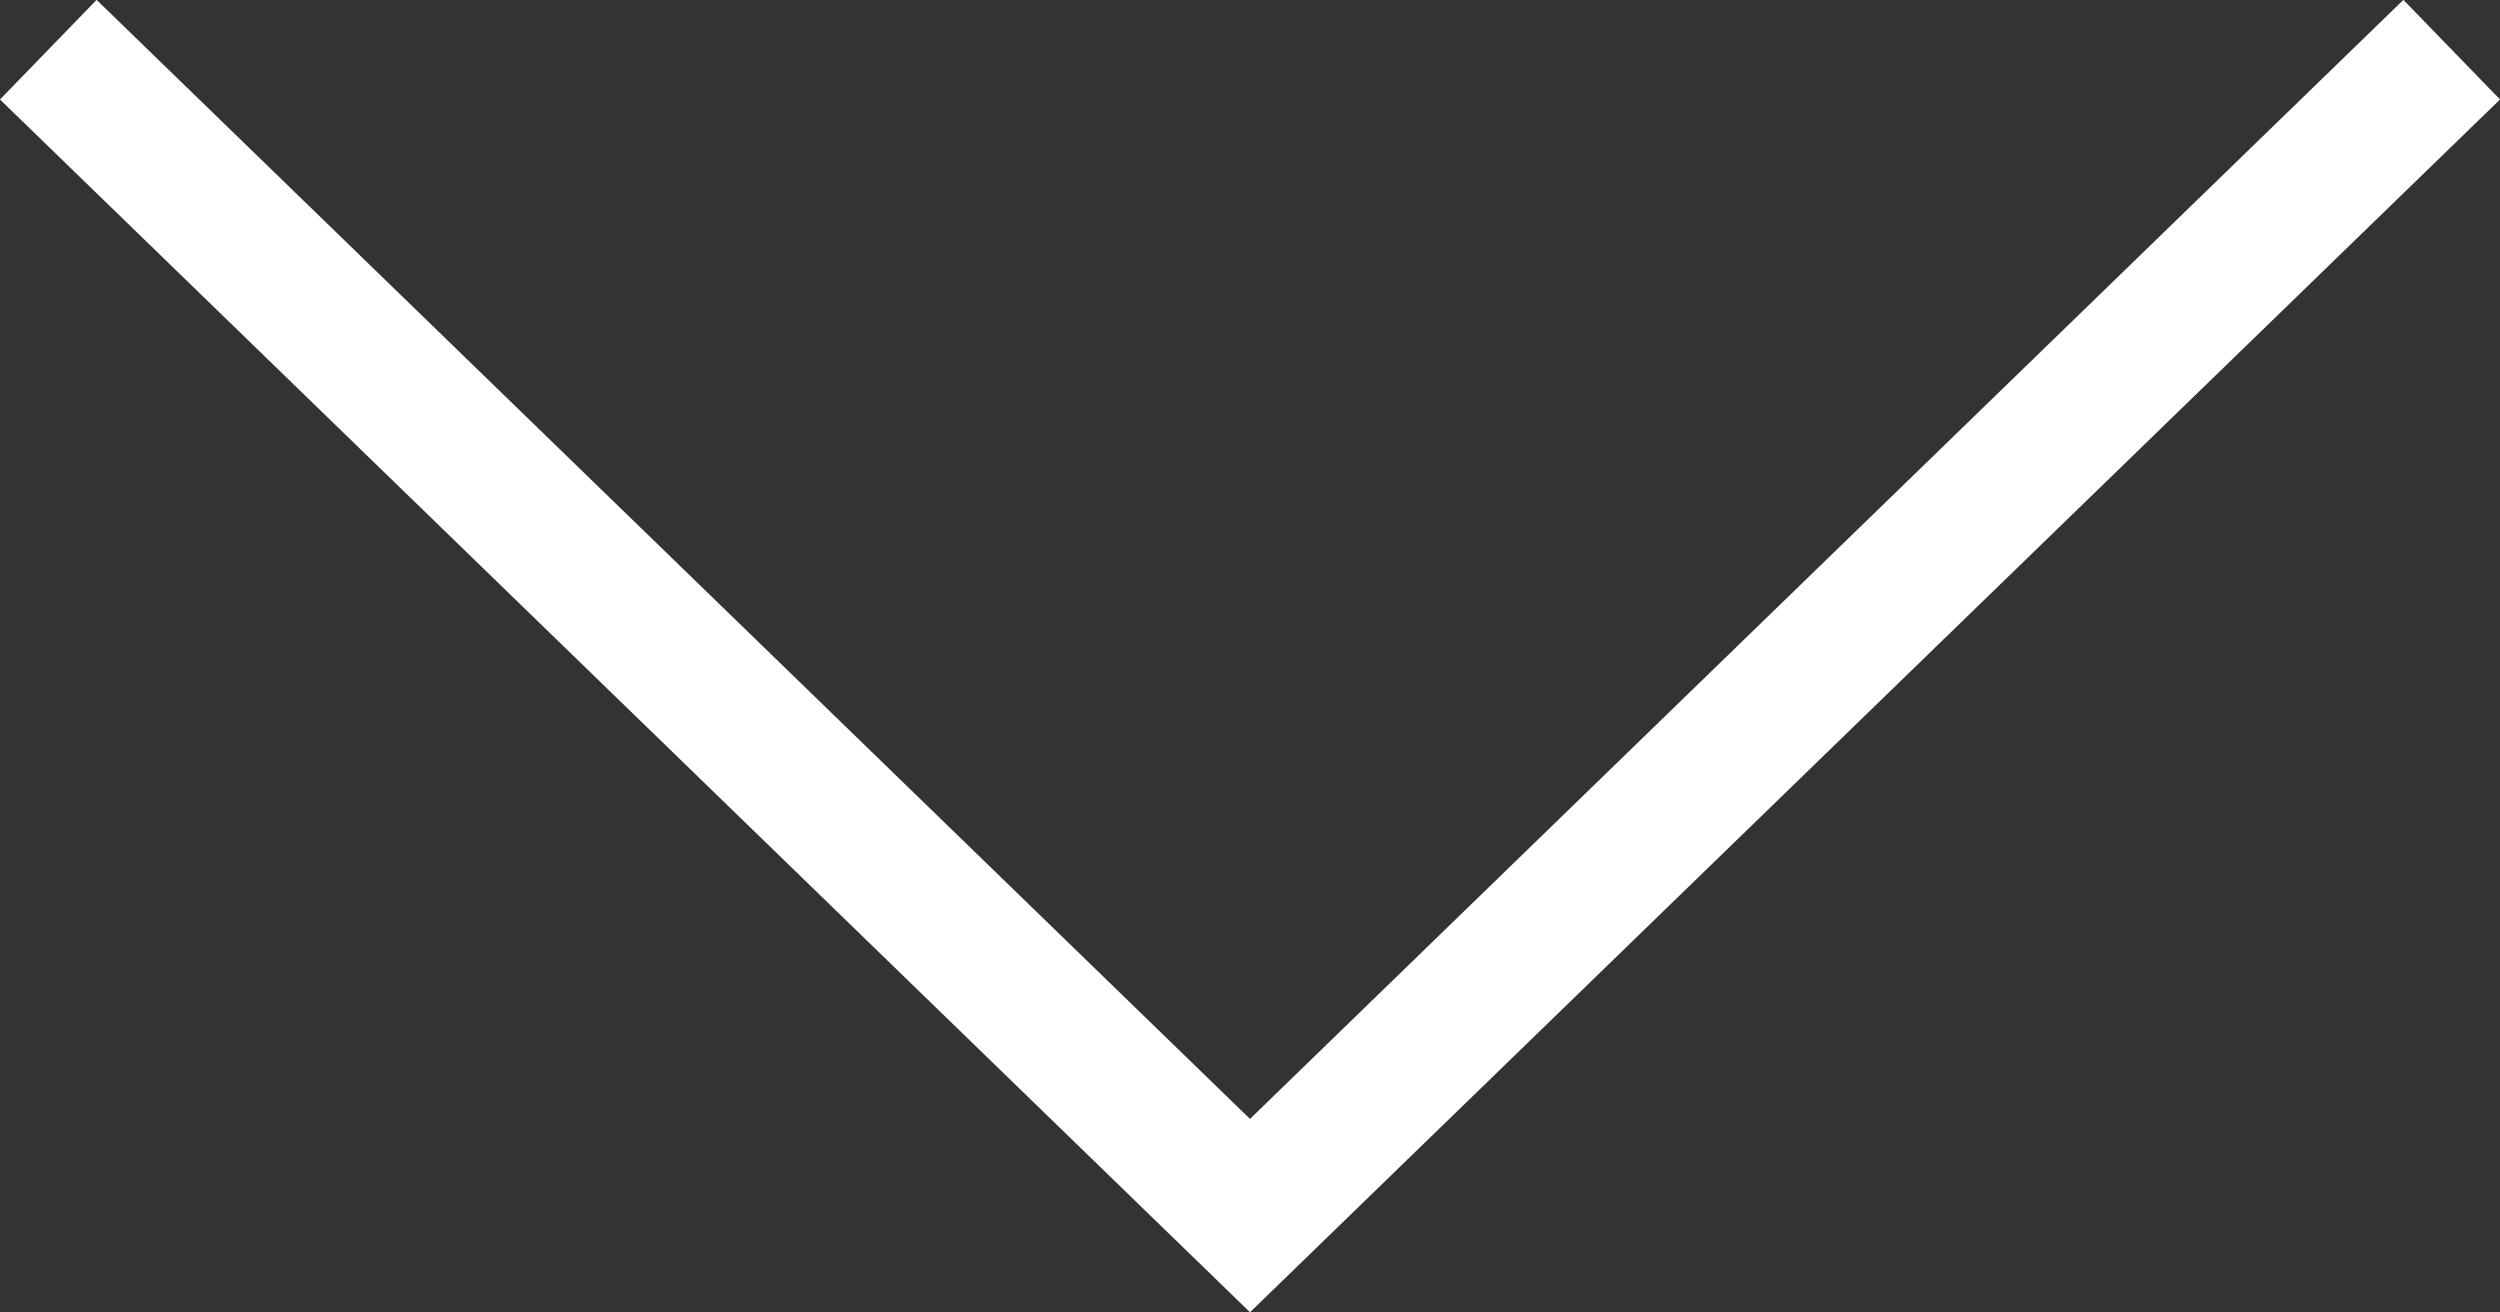 <svg xmlns="http://www.w3.org/2000/svg" viewBox="0 0 90.08 47.28"><rect x="0" y="0" width="90.08" height="47.28" fill="#333333" stroke="none"/><defs><style>.arrow{fill:none;stroke:#fff;stroke-miterlimit:10;stroke-width:5px;}</style></defs><title>arrow</title><g id="Layer_2" data-name="Layer 2"><g id="Layer_2-2" data-name="Layer 2"><polyline class="arrow" points="1.74 1.79 45.04 43.8 88.34 1.79"/></g></g></svg>